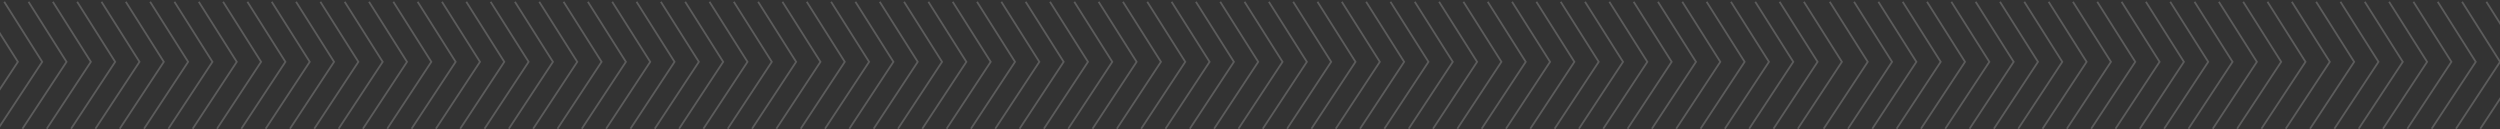 <svg width="1390" height="72" viewBox="0 0 1390 72" fill="none" xmlns="http://www.w3.org/2000/svg">
<rect x="0" y="0" width="1390" height="72" fill="#333333" stroke="none"/>
<g opacity="0.2">
<path d="M1002.97 1L1024.1 34.382L999.59 71.568" stroke="white"/>
<path d="M678.443 1L699.571 34.382L675.062 71.568" stroke="white"/>
<path d="M840.707 1L861.835 34.382L837.326 71.568" stroke="white"/>
<path d="M516.179 1L537.307 34.382L512.798 71.568" stroke="white"/>
<path d="M921.839 1L942.967 34.382L918.458 71.568" stroke="white"/>
<path d="M597.31 1L618.438 34.382L593.93 71.568" stroke="white"/>
<path d="M759.575 1L780.703 34.382L756.194 71.568" stroke="white"/>
<path d="M435.047 1L456.175 34.382L431.666 71.568" stroke="white"/>
<path d="M962.405 1L983.533 34.382L959.024 71.568" stroke="white"/>
<path d="M637.877 1L659.005 34.382L634.496 71.568" stroke="white"/>
<path d="M800.14 1L821.269 34.382L796.76 71.568" stroke="white"/>
<path d="M475.613 1L496.741 34.382L472.232 71.568" stroke="white"/>
<path d="M881.273 1L902.401 34.382L877.892 71.568" stroke="white"/>
<path d="M556.744 1L577.873 34.382L553.364 71.568" stroke="white"/>
<path d="M719.009 1L740.137 34.382L715.628 71.568" stroke="white"/>
<path d="M394.481 1L415.609 34.382L391.1 71.568" stroke="white"/>
<path d="M989.449 1L1010.58 34.382L986.068 71.568" stroke="white"/>
<path d="M664.921 1L686.049 34.382L661.54 71.568" stroke="white"/>
<path d="M827.184 1L848.312 34.382L823.804 71.568" stroke="white"/>
<path d="M502.657 1L523.785 34.382L499.276 71.568" stroke="white"/>
<path d="M908.317 1L929.445 34.382L904.936 71.568" stroke="white"/>
<path d="M583.789 1L604.917 34.382L580.408 71.568" stroke="white"/>
<path d="M746.053 1L767.181 34.382L742.672 71.568" stroke="white"/>
<path d="M421.525 1L442.653 34.382L418.144 71.568" stroke="white"/>
<path d="M948.883 1L970.011 34.382L945.502 71.568" stroke="white"/>
<path d="M624.355 1L645.483 34.382L620.974 71.568" stroke="white"/>
<path d="M786.618 1L807.747 34.382L783.238 71.568" stroke="white"/>
<path d="M462.091 1L483.219 34.382L458.71 71.568" stroke="white"/>
<path d="M867.751 1L888.879 34.382L864.37 71.568" stroke="white"/>
<path d="M543.222 1L564.351 34.382L539.842 71.568" stroke="white"/>
<path d="M705.487 1L726.615 34.382L702.106 71.568" stroke="white"/>
<path d="M380.959 1L402.087 34.382L377.578 71.568" stroke="white"/>
<path d="M975.927 1L997.055 34.382L972.546 71.568" stroke="white"/>
<path d="M651.399 1L672.527 34.382L648.018 71.568" stroke="white"/>
<path d="M813.663 1L834.791 34.382L810.282 71.568" stroke="white"/>
<path d="M489.135 1L510.263 34.382L485.754 71.568" stroke="white"/>
<path d="M894.795 1L915.923 34.382L891.414 71.568" stroke="white"/>
<path d="M570.266 1L591.395 34.382L566.886 71.568" stroke="white"/>
<path d="M732.531 1L753.659 34.382L729.15 71.568" stroke="white"/>
<path d="M408.003 1L429.131 34.382L404.622 71.568" stroke="white"/>
<path d="M935.361 1L956.489 34.382L931.98 71.568" stroke="white"/>
<path d="M610.833 1L631.961 34.382L607.452 71.568" stroke="white"/>
<path d="M773.096 1L794.225 34.382L769.716 71.568" stroke="white"/>
<path d="M448.569 1L469.697 34.382L445.188 71.568" stroke="white"/>
<path d="M854.229 1L875.357 34.382L850.848 71.568" stroke="white"/>
<path d="M529.7 1L550.829 34.382L526.32 71.568" stroke="white"/>
<path d="M691.965 1L713.093 34.382L688.584 71.568" stroke="white"/>
<path d="M367.436 1L388.564 34.382L364.056 71.568" stroke="white"/>
<path d="M1328.34 1L1349.47 34.382L1324.96 71.568" stroke="white"/>
<path d="M1166.08 1L1187.21 34.382L1162.7 71.568" stroke="white"/>
<path d="M1247.21 1L1268.34 34.382L1243.83 71.568" stroke="white"/>
<path d="M1084.95 1L1106.08 34.382L1081.57 71.568" stroke="white"/>
<path d="M1287.78 1L1308.91 34.382L1284.4 71.568" stroke="white"/>
<path d="M1125.51 1L1146.64 34.382L1122.13 71.568" stroke="white"/>
<path d="M1206.65 1L1227.77 34.382L1203.27 71.568" stroke="white"/>
<path d="M1368.91 1L1390.04 34.382L1365.53 71.568" stroke="white"/>
<path d="M1044.38 1L1065.51 34.382L1041 71.568" stroke="white"/>
<path d="M1314.82 1L1335.95 34.382L1311.44 71.568" stroke="white"/>
<path d="M1152.56 1L1173.69 34.382L1149.18 71.568" stroke="white"/>
<path d="M1233.69 1L1254.82 34.382L1230.31 71.568" stroke="white"/>
<path d="M1071.43 1L1092.55 34.382L1068.05 71.568" stroke="white"/>
<path d="M1274.26 1L1295.38 34.382L1270.88 71.568" stroke="white"/>
<path d="M1111.99 1L1133.12 34.382L1108.61 71.568" stroke="white"/>
<path d="M1193.12 1L1214.25 34.382L1189.74 71.568" stroke="white"/>
<path d="M1355.39 1L1376.52 34.382L1352.01 71.568" stroke="white"/>
<path d="M1030.86 1L1051.99 34.382L1027.48 71.568" stroke="white"/>
<path d="M1301.3 1L1322.43 34.382L1297.92 71.568" stroke="white"/>
<path d="M1139.04 1L1160.16 34.382L1135.66 71.568" stroke="white"/>
<path d="M1220.17 1L1241.3 34.382L1216.79 71.568" stroke="white"/>
<path d="M1382.43 1L1403.56 34.382L1379.05 71.568" stroke="white"/>
<path d="M1057.9 1L1079.03 34.382L1054.52 71.568" stroke="white"/>
<path d="M1260.73 1L1281.86 34.382L1257.35 71.568" stroke="white"/>
<path d="M1098.47 1L1119.6 34.382L1095.09 71.568" stroke="white"/>
<path d="M1179.6 1L1200.73 34.382L1176.22 71.568" stroke="white"/>
<path d="M1341.87 1L1362.99 34.382L1338.49 71.568" stroke="white"/>
<path d="M1017.34 1L1038.47 34.382L1013.96 71.568" stroke="white"/>
<path d="M353.915 1L375.043 34.382L350.534 71.568" stroke="white"/>
<path d="M29.387 1L50.515 34.382L26.006 71.568" stroke="white"/>
<path d="M191.651 1L212.779 34.382L188.27 71.568" stroke="white"/>
<path d="M272.783 1L293.911 34.382L269.402 71.568" stroke="white"/>
<path d="M110.518 1L131.646 34.382L107.138 71.568" stroke="white"/>
<path d="M313.348 1L334.477 34.382L309.968 71.568" stroke="white"/>
<path d="M-11.179 1L9.949 34.382L-14.56 71.568" stroke="white"/>
<path d="M151.085 1L172.213 34.382L147.704 71.568" stroke="white"/>
<path d="M232.217 1L253.345 34.382L228.836 71.568" stroke="white"/>
<path d="M69.952 1L91.081 34.382L66.572 71.568" stroke="white"/>
<path d="M340.392 1L361.521 34.382L337.012 71.568" stroke="white"/>
<path d="M15.864 1L36.993 34.382L12.484 71.568" stroke="white"/>
<path d="M178.129 1L199.257 34.382L174.748 71.568" stroke="white"/>
<path d="M259.261 1L280.389 34.382L255.88 71.568" stroke="white"/>
<path d="M96.996 1L118.125 34.382L93.616 71.568" stroke="white"/>
<path d="M299.826 1L320.955 34.382L296.446 71.568" stroke="white"/>
<path d="M137.562 1L158.69 34.382L134.182 71.568" stroke="white"/>
<path d="M218.695 1L239.823 34.382L215.314 71.568" stroke="white"/>
<path d="M56.431 1L77.559 34.382L53.05 71.568" stroke="white"/>
<path d="M326.87 1L347.999 34.382L323.49 71.568" stroke="white"/>
<path d="M2.343 1L23.471 34.382L-1.038 71.568" stroke="white"/>
<path d="M164.607 1L185.735 34.382L161.226 71.568" stroke="white"/>
<path d="M245.739 1L266.867 34.382L242.358 71.568" stroke="white"/>
<path d="M83.474 1L104.603 34.382L80.094 71.568" stroke="white"/>
<path d="M286.304 1L307.433 34.382L282.924 71.568" stroke="white"/>
<path d="M124.041 1L145.169 34.382L120.66 71.568" stroke="white"/>
<path d="M205.173 1L226.301 34.382L201.792 71.568" stroke="white"/>
<path d="M42.908 1L64.037 34.382L39.528 71.568" stroke="white"/>
</g>
</svg>
